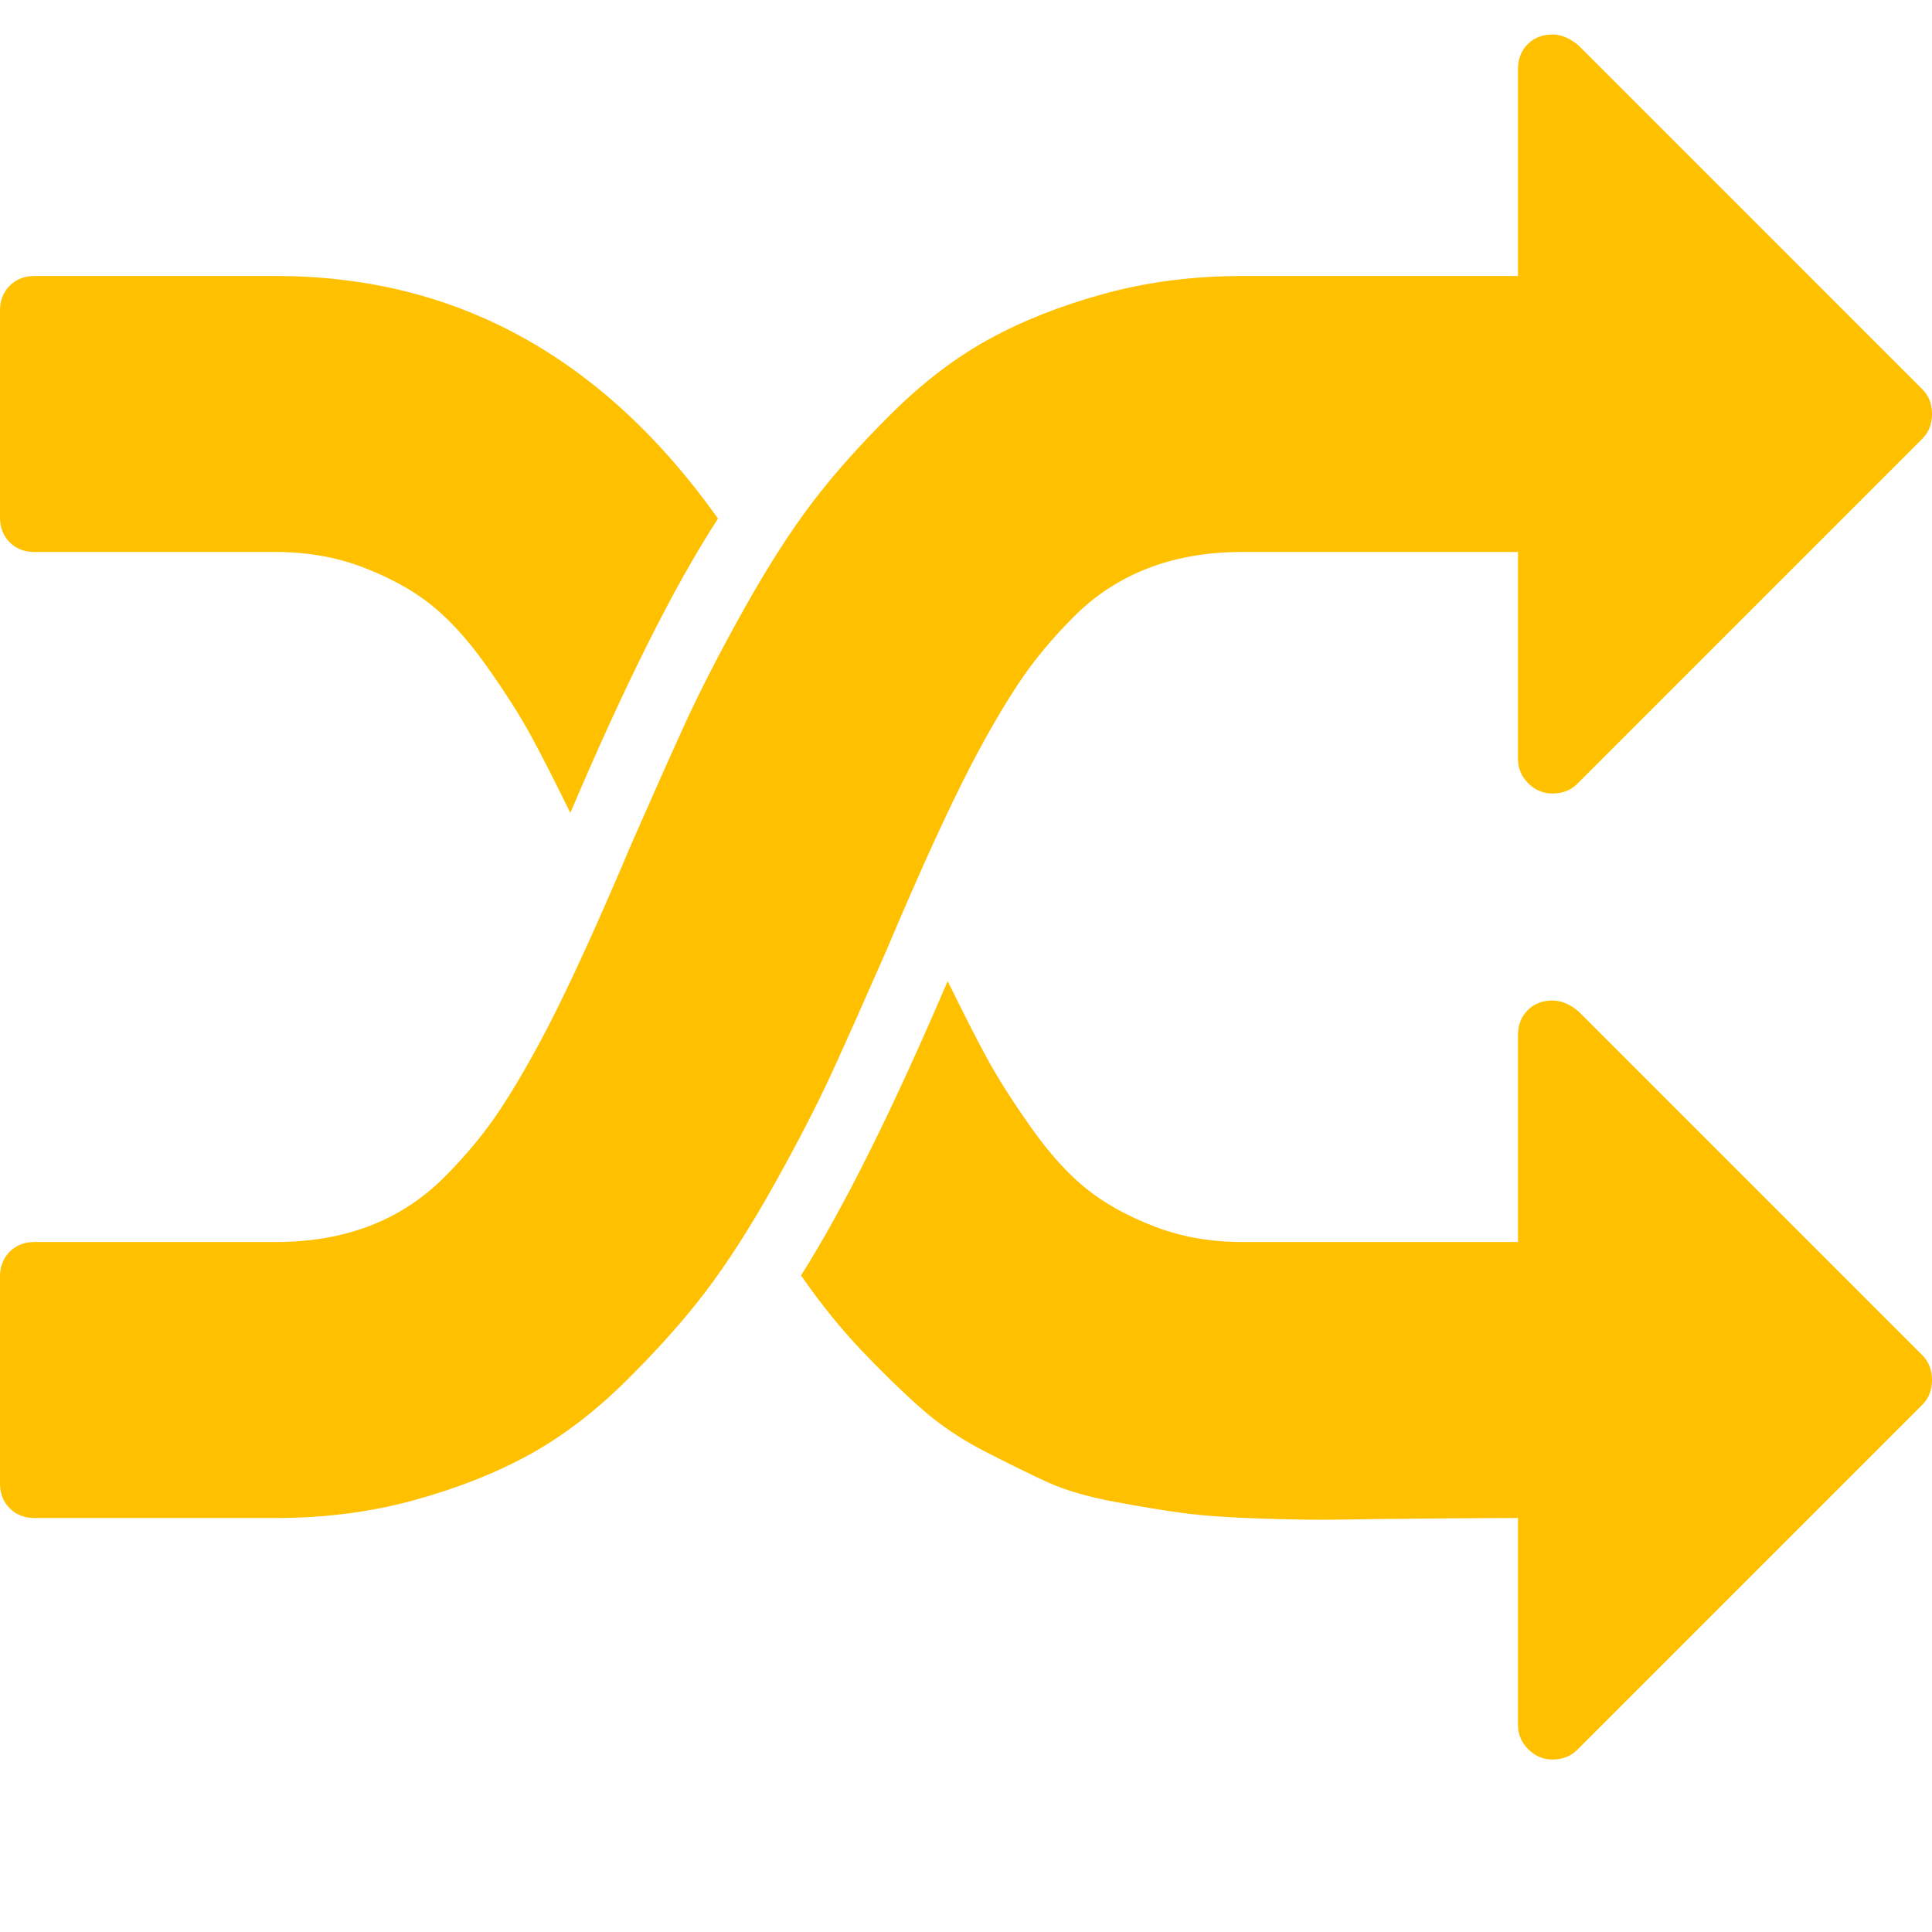 <?xml version="1.0" encoding="utf-8"?>
<!-- Generator: Adobe Illustrator 21.1.0, SVG Export Plug-In . SVG Version: 6.00 Build 0)  -->
<svg version="1.1" id="Layer_1" xmlns="http://www.w3.org/2000/svg" xmlns:xlink="http://www.w3.org/1999/xlink" x="0px" y="0px"
	 viewBox="0 0 1792 1792" style="enable-background:new 0 0 1792 1792;" xml:space="preserve">
<style type="text/css">
	.st0{fill:#FFC000;}
</style>
<path class="st0" d="M666,481c-40,61.3-85.7,152.3-137,273c-14.7-30-27-54.2-37-72.5S468.5,642,451.5,618s-34-42.8-51-56.5
	s-38-25.3-63-35S285.3,512,256,512H32c-9.3,0-17-3-23-9s-9-13.7-9-23V288c0-9.3,3-17,9-23s13.7-9,23-9h224
	C422.7,256,559.3,331,666,481z M1792,1280c0,9.3-3,17-9,23l-320,320c-6,6-13.7,9-23,9c-8.7,0-16.2-3.2-22.5-9.5s-9.5-13.8-9.5-22.5
	v-192c-21.3,0-49.7,0.2-85,0.5s-62.3,0.7-81,1s-43,0-73-1s-53.7-2.7-71-5s-38.7-5.8-64-10.5c-25.3-4.7-46.3-10.8-63-18.5
	s-36-17.2-58-28.5s-41.7-24.7-59-40s-35.7-33.2-55-53.5s-38-43.5-56-69.5c39.3-62,84.7-153,136-273c14.7,30,27,54.2,37,72.5
	s23.5,39.5,40.5,63.5s34,42.8,51,56.5s38,25.3,63,35s52.2,14.5,81.5,14.5h256V960c0-9.3,3-17,9-23s13.7-9,23-9c8,0,16,3.3,24,10
	l319,319C1789,1263,1792,1270.7,1792,1280z M1792,384c0,9.3-3,17-9,23l-320,320c-6,6-13.7,9-23,9c-8.7,0-16.2-3.2-22.5-9.5
	s-9.5-13.8-9.5-22.5V512h-256c-32,0-61,5-87,15s-49,25-69,45s-37,40.5-51,61.5s-29,46.8-45,77.5c-21.3,41.3-47.3,98.3-78,171
	c-19.3,44-35.8,81-49.5,111s-31.7,65-54,105s-43.7,73.3-64,100s-45,54.3-74,83s-59,51.5-90,68.5s-66.5,31-106.5,42
	s-82.7,16.5-128,16.5H32c-9.3,0-17-3-23-9s-9-13.7-9-23v-192c0-9.3,3-17,9-23s13.7-9,23-9h224c32,0,61-5,87-15s49-25,69-45
	s37-40.5,51-61.5s29-46.8,45-77.5c21.3-41.3,47.3-98.3,78-171c19.3-44,35.8-81,49.5-111s31.7-65,54-105s43.7-73.3,64-100
	s45-54.3,74-83s59-51.5,90-68.5s66.5-31,106.5-42s82.7-16.5,128-16.5h256V64c0-9.3,3-17,9-23s13.7-9,23-9c8,0,16,3.3,24,10l319,319
	C1789,367,1792,374.7,1792,384z"/>
</svg>
